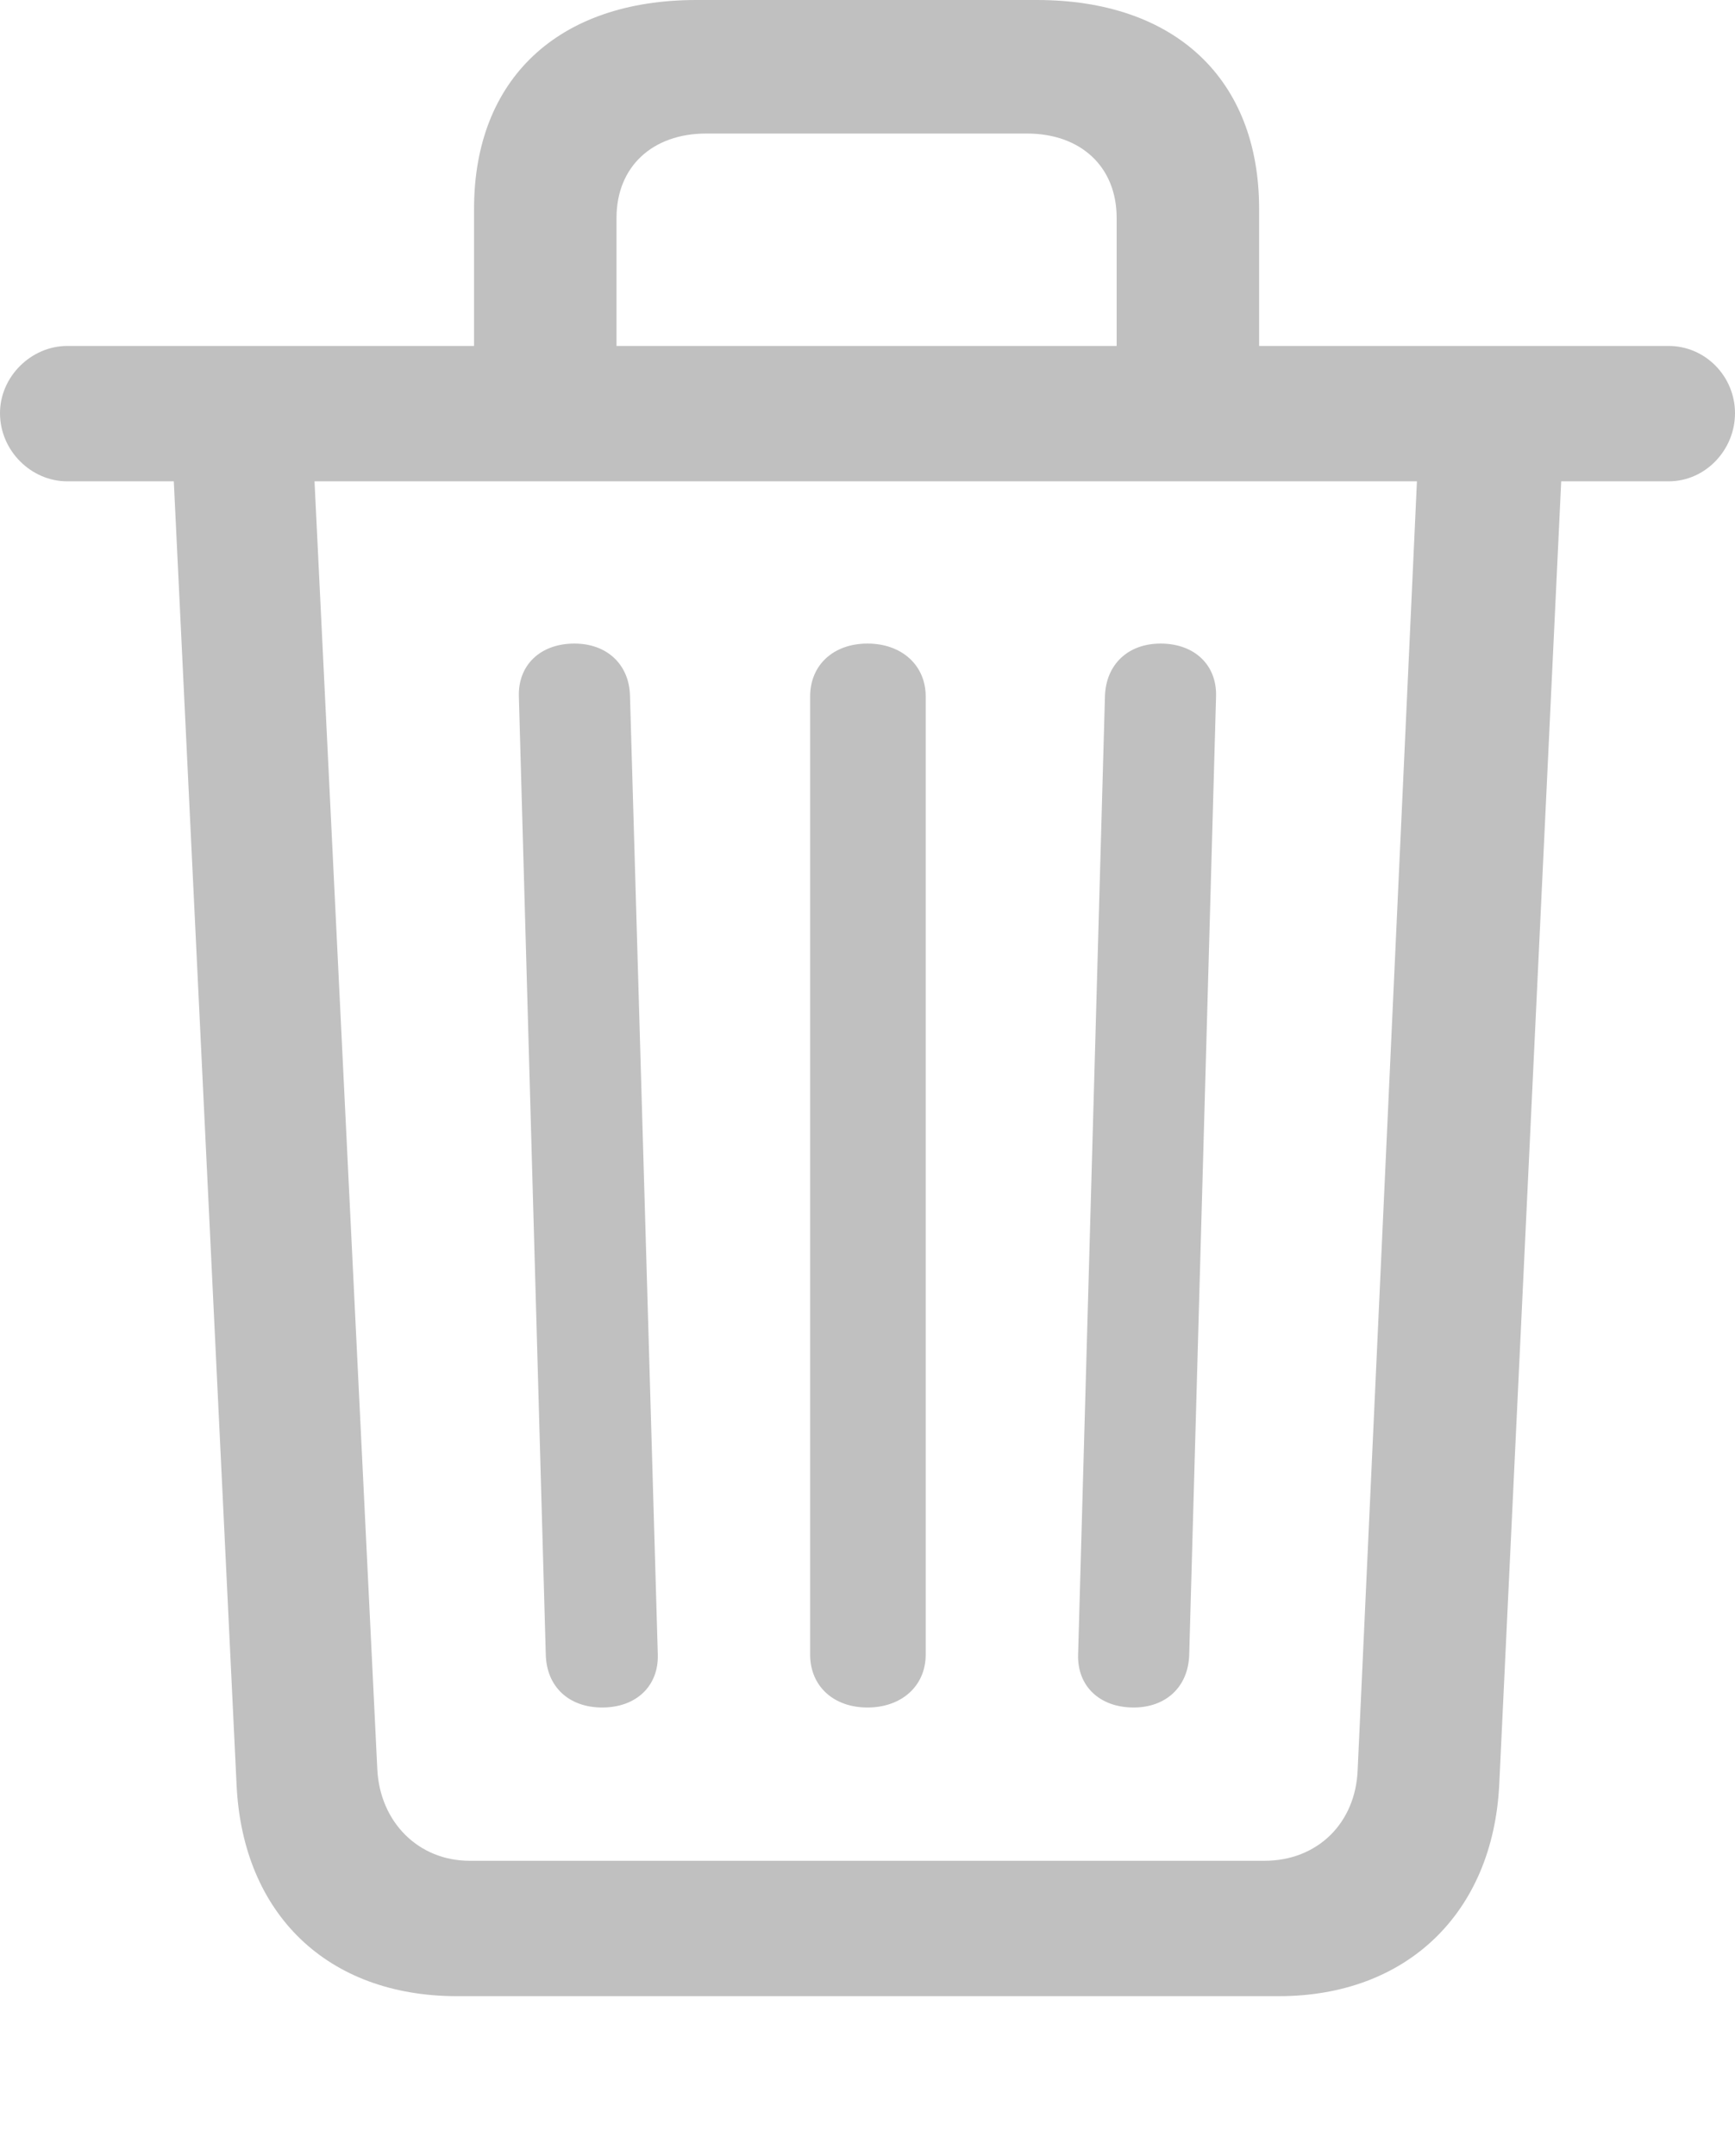 <?xml version="1.0" encoding="UTF-8"?>
<!--Generator: Apple Native CoreSVG 175.5-->
<!DOCTYPE svg
PUBLIC "-//W3C//DTD SVG 1.1//EN"
       "http://www.w3.org/Graphics/SVG/1.1/DTD/svg11.dtd">
<svg version="1.1" xmlns="http://www.w3.org/2000/svg" xmlns:xlink="http://www.w3.org/1999/xlink" width="22.688" height="28.184">
 <g>
  <rect height="28.184" opacity="0" width="22.688" x="0" y="0"/>
  <path d="M6.199 5.355L8.062 5.355L8.062 2.848C8.062 2.18 8.531 1.746 9.234 1.746L13.43 1.746C14.133 1.746 14.602 2.18 14.602 2.848L14.602 5.355L16.465 5.355L16.465 2.73C16.465 1.031 15.363 0 13.559 0L9.105 0C7.301 0 6.199 1.031 6.199 2.73ZM0.879 6.293L21.82 6.293C22.301 6.293 22.688 5.883 22.688 5.402C22.688 4.922 22.301 4.523 21.82 4.523L0.879 4.523C0.41 4.523 0 4.922 0 5.402C0 5.895 0.41 6.293 0.879 6.293ZM5.977 26.098L16.723 26.098C18.398 26.098 19.523 25.008 19.605 23.332L20.426 6.07L18.539 6.07L17.754 23.133C17.73 23.836 17.227 24.328 16.535 24.328L6.141 24.328C5.473 24.328 4.969 23.824 4.934 23.133L4.102 6.07L2.262 6.07L3.094 23.344C3.176 25.02 4.277 26.098 5.977 26.098ZM7.875 22.324C8.32 22.324 8.613 22.043 8.602 21.633L8.238 9.094C8.227 8.684 7.934 8.414 7.512 8.414C7.066 8.414 6.773 8.695 6.785 9.105L7.137 21.633C7.148 22.055 7.441 22.324 7.875 22.324ZM11.344 22.324C11.789 22.324 12.105 22.043 12.105 21.633L12.105 9.105C12.105 8.695 11.789 8.414 11.344 8.414C10.898 8.414 10.594 8.695 10.594 9.105L10.594 21.633C10.594 22.043 10.898 22.324 11.344 22.324ZM14.824 22.324C15.246 22.324 15.539 22.055 15.551 21.633L15.902 9.105C15.914 8.695 15.621 8.414 15.176 8.414C14.754 8.414 14.461 8.684 14.449 9.105L14.098 21.633C14.086 22.043 14.379 22.324 14.824 22.324Z" fill="#C0C0C0"/>
 </g>
</svg>
